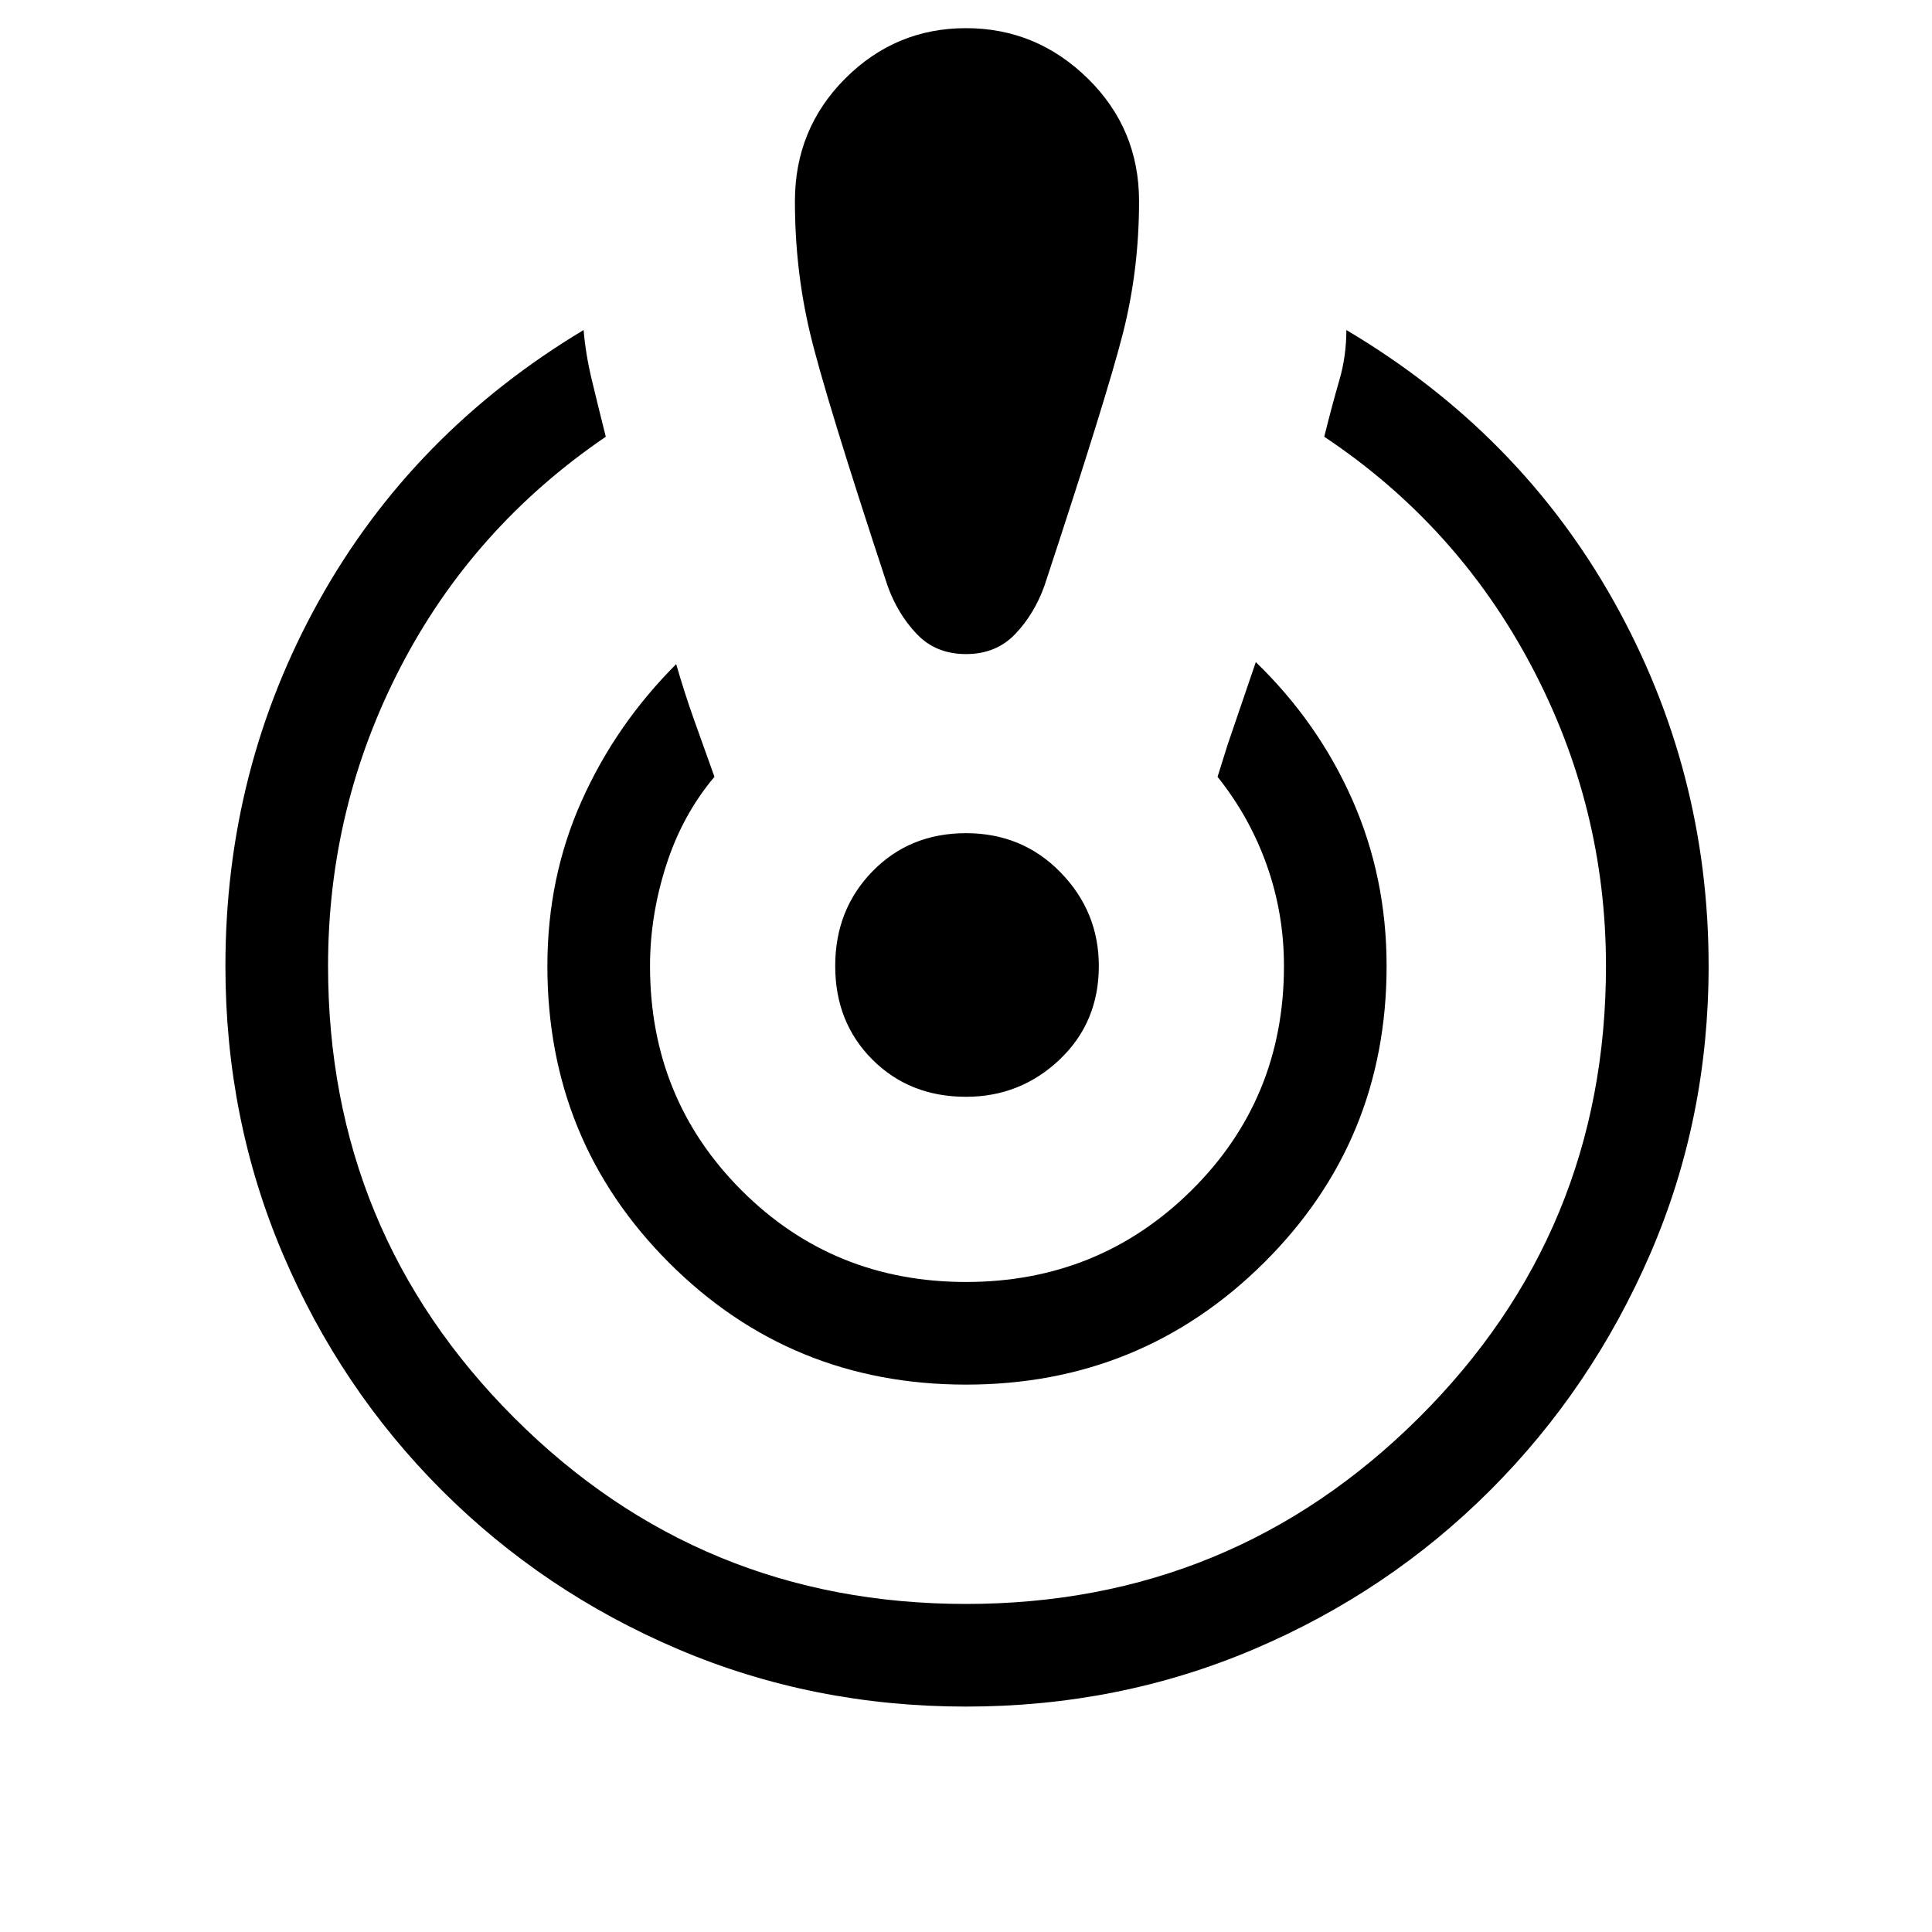 <svg xmlns="http://www.w3.org/2000/svg" height="40" width="40"><path d="M20 35.333Q16.833 35.333 14.042 34.146Q11.25 32.958 9.146 30.854Q7.042 28.75 5.854 25.958Q4.667 23.167 4.667 20Q4.667 15.917 6.604 12.438Q8.542 8.958 12.083 6.833Q12.125 7.333 12.25 7.854Q12.375 8.375 12.542 9.042Q9.792 10.917 8.292 13.813Q6.792 16.708 6.792 20Q6.792 25.5 10.646 29.354Q14.5 33.208 20 33.208Q25.5 33.208 29.375 29.354Q33.25 25.5 33.25 20Q33.25 16.708 31.708 13.792Q30.167 10.875 27.417 9.042Q27.583 8.375 27.729 7.875Q27.875 7.375 27.875 6.833Q31.458 8.958 33.417 12.458Q35.375 15.958 35.375 20Q35.375 23.167 34.167 25.958Q32.958 28.75 30.854 30.854Q28.75 32.958 25.958 34.146Q23.167 35.333 20 35.333ZM20 28.667Q16.375 28.667 13.854 26.146Q11.333 23.625 11.333 20Q11.333 18.167 12.042 16.583Q12.75 15 14 13.75Q14.167 14.333 14.375 14.917Q14.583 15.5 14.792 16.083Q14.125 16.875 13.792 17.917Q13.458 18.958 13.458 20Q13.458 22.75 15.354 24.646Q17.25 26.542 20 26.542Q22.75 26.542 24.667 24.646Q26.583 22.75 26.583 20Q26.583 18.917 26.229 17.917Q25.875 16.917 25.208 16.083Q25.417 15.417 25.417 15.417Q25.417 15.417 26 13.708Q27.292 14.958 28 16.562Q28.708 18.167 28.708 20Q28.708 23.625 26.167 26.146Q23.625 28.667 20 28.667ZM20 0.583Q21.458 0.583 22.521 1.625Q23.583 2.667 23.583 4.167Q23.583 5.583 23.25 6.896Q22.917 8.208 21.625 12.125Q21.417 12.708 21.021 13.125Q20.625 13.542 20 13.542Q19.375 13.542 18.979 13.125Q18.583 12.708 18.375 12.125Q17.083 8.208 16.771 6.896Q16.458 5.583 16.458 4.167Q16.458 2.667 17.5 1.625Q18.542 0.583 20 0.583ZM20 22.708Q18.833 22.708 18.062 21.938Q17.292 21.167 17.292 20Q17.292 18.833 18.062 18.042Q18.833 17.25 20 17.25Q21.167 17.25 21.958 18.062Q22.75 18.875 22.75 20Q22.75 21.167 21.938 21.938Q21.125 22.708 20 22.708Z"/></svg>
